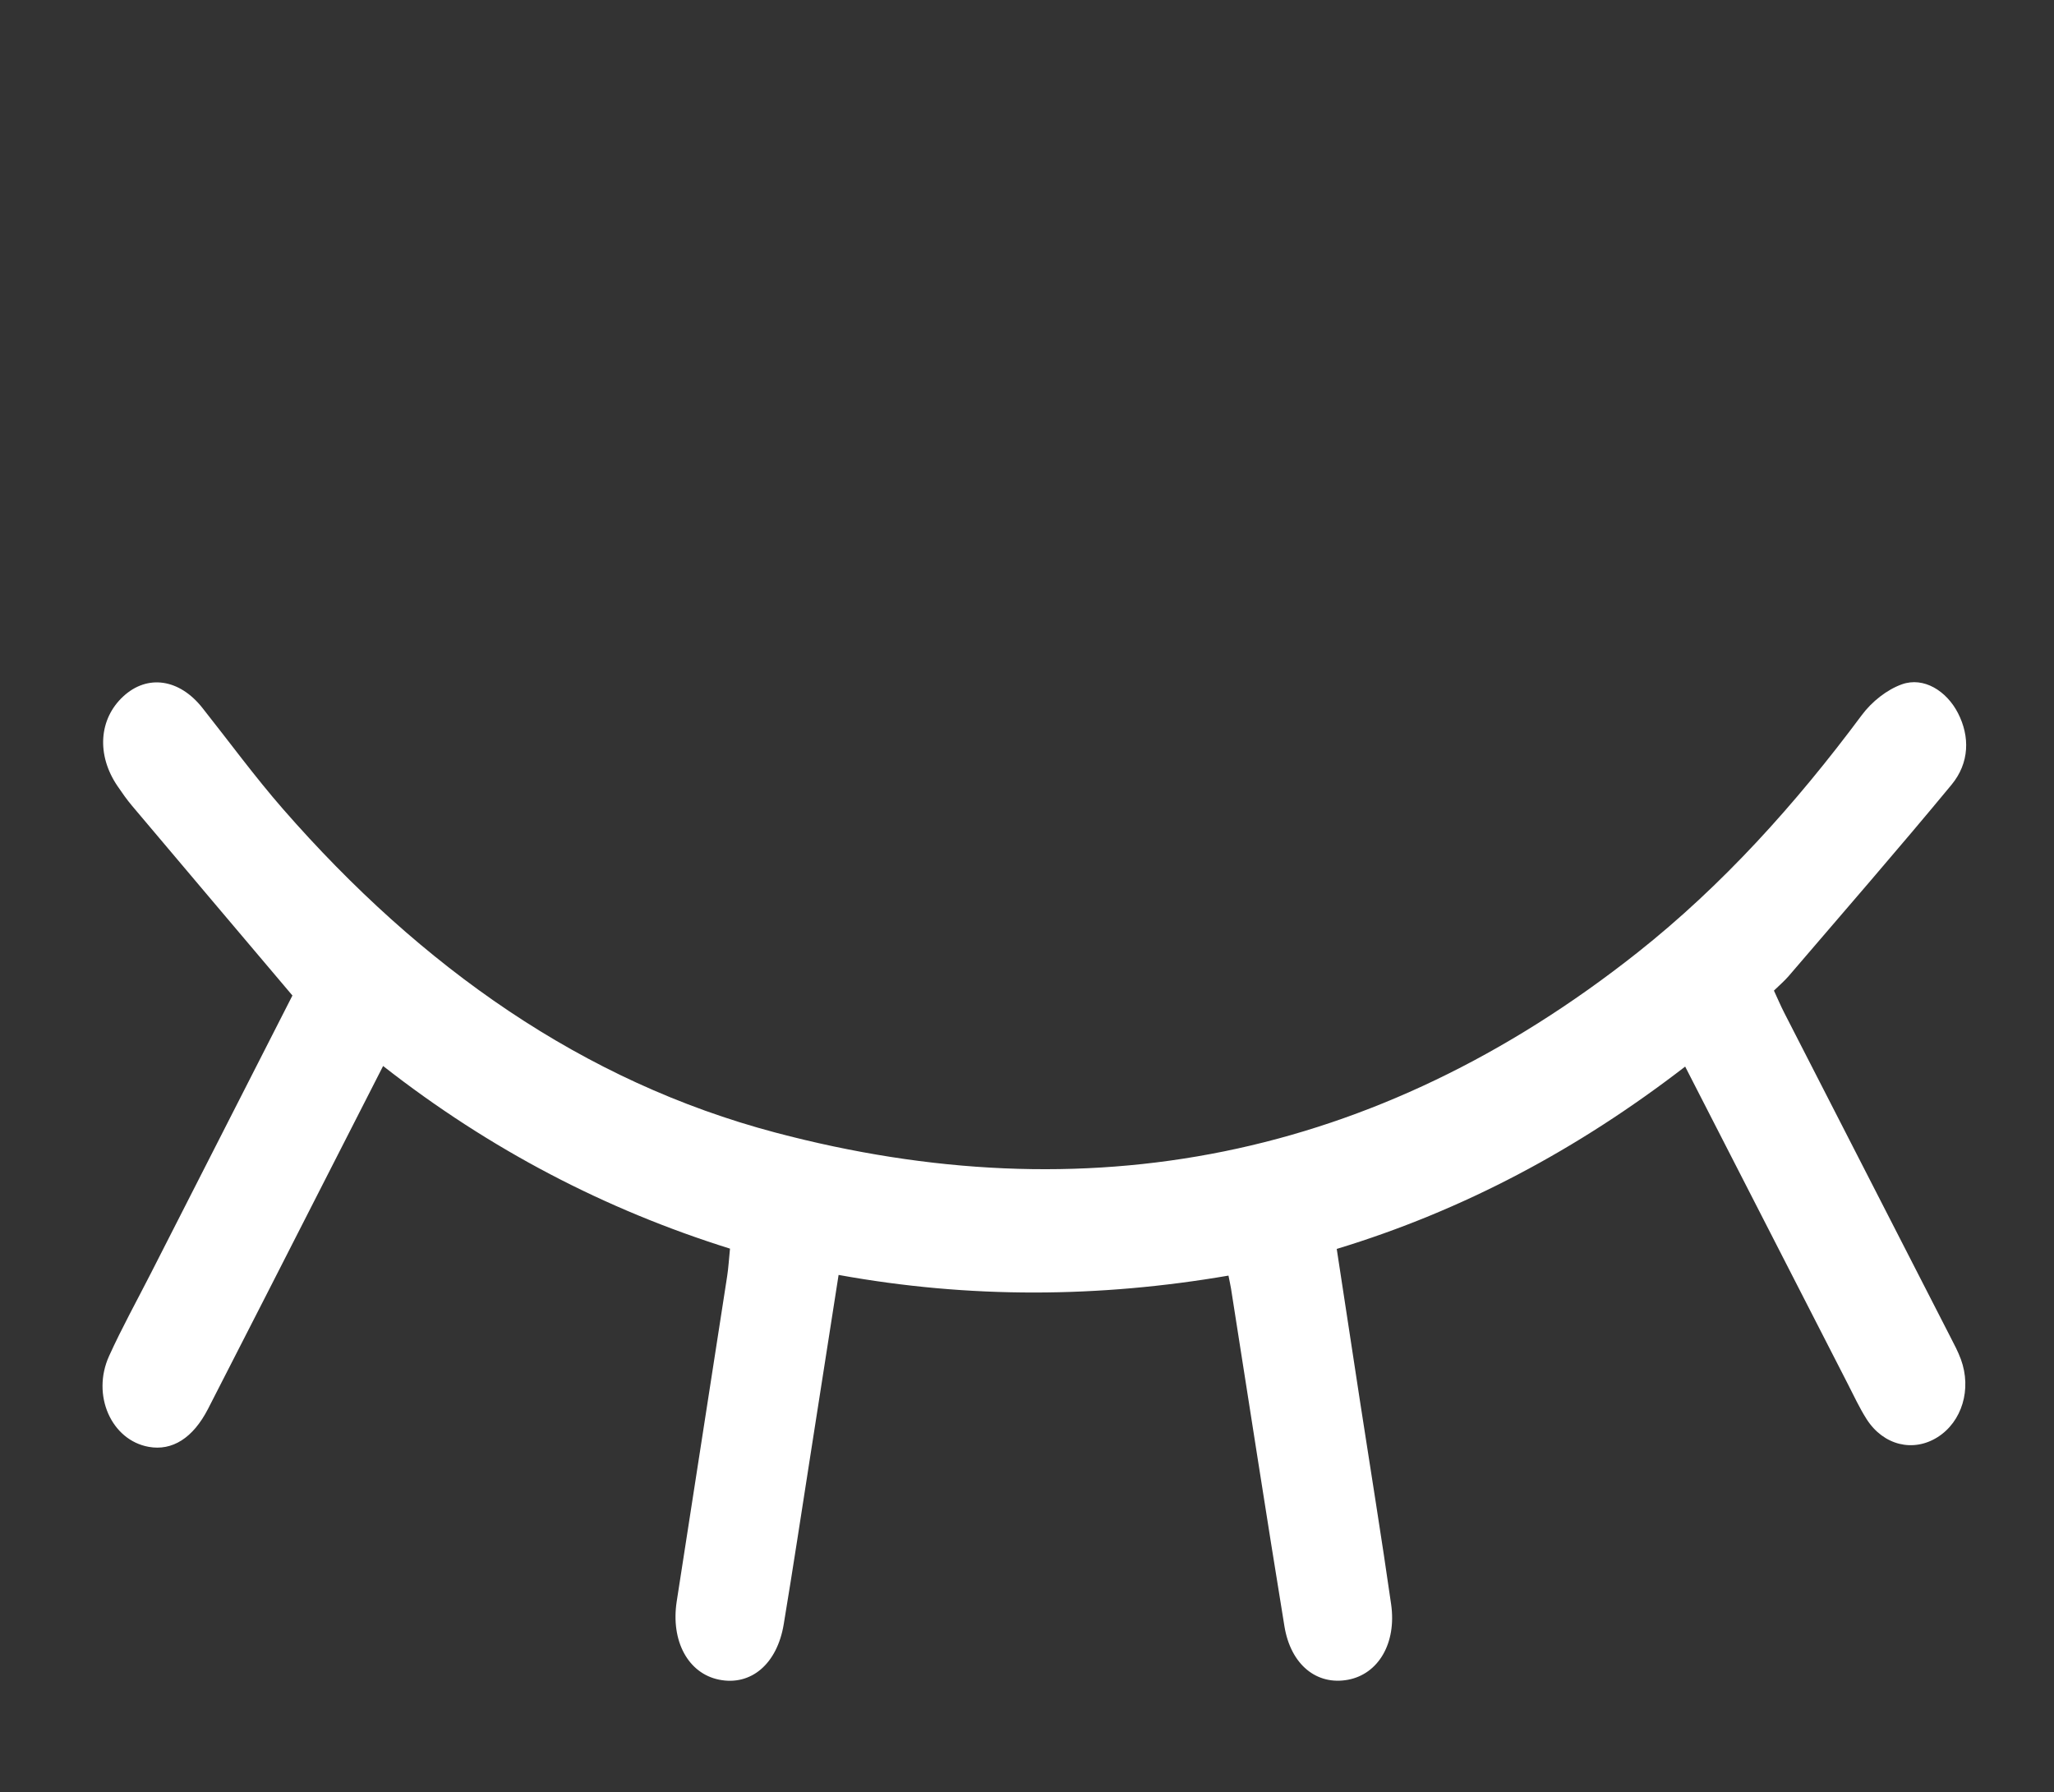 <?xml version="1.0" encoding="utf-8"?>
<!-- Generator: Adobe Illustrator 16.0.0, SVG Export Plug-In . SVG Version: 6.00 Build 0)  -->
<!DOCTYPE svg PUBLIC "-//W3C//DTD SVG 1.1//EN" "http://www.w3.org/Graphics/SVG/1.1/DTD/svg11.dtd">
<svg version="1.1" id="Layer_1" xmlns="http://www.w3.org/2000/svg" xmlns:xlink="http://www.w3.org/1999/xlink" x="0px" y="0px"
	 width="408px" height="356px" viewBox="0 0 408 356" enable-background="new 0 0 408 356" xml:space="preserve">
<rect x="0" y="0" width="408" height="356" fill="#333333" stroke="none"/>
<g>
	<path fill-rule="evenodd" clip-rule="evenodd" fill="#FFFFFF" d="M334.737,211.852c-21.43,16.517-44.12,28.588-69.212,36.219
		c1.582,10.361,3.129,20.546,4.694,30.726c2.042,13.287,4.21,26.551,6.111,39.861c1.107,7.753-2.558,13.854-8.551,14.982
		c-6.191,1.166-11.389-2.932-12.646-10.633c-3.646-22.325-7.081-44.694-10.604-67.045c-0.104-0.649-0.253-1.289-0.51-2.592
		c-25.709,4.41-51.383,4.593-77.444-0.135c-1.902,12.175-3.73,23.895-5.566,35.613c-1.765,11.261-3.466,22.537-5.333,33.776
		c-1.316,7.93-6.528,12.275-12.837,11.004c-6.139-1.238-9.639-7.655-8.416-15.565c3.327-21.524,6.689-43.041,10.016-64.565
		c0.258-1.667,0.353-3.365,0.567-5.484c-24.71-7.737-47.628-19.619-68.907-36.278c-3.907,7.659-7.671,15.037-11.438,22.418
		c-7.773,15.229-15.524,30.475-23.335,45.681c-2.991,5.823-7.12,8.384-11.778,7.55c-7.407-1.323-11.421-10.249-7.879-18.048
		c2.549-5.613,5.522-10.98,8.311-16.453c9.494-18.631,18.991-37.262,28.106-55.146c-10.813-12.782-21.346-25.221-31.855-37.682
		c-1.041-1.235-1.983-2.582-2.903-3.936c-4.184-6.158-3.705-13.31,1.165-17.802c4.789-4.417,11.124-3.496,15.695,2.271
		c5.343,6.741,10.46,13.737,16.081,20.17c27.437,31.4,59.555,54.089,97.777,64.205c61.557,16.294,118.999,5.572,171.23-35.764
		c16.798-13.295,31.349-29.412,44.544-47.159c2.008-2.699,5.009-5.06,7.961-6.114c4.347-1.553,8.879,1.313,11.141,5.706
		c2.388,4.64,2.316,9.896-1.282,14.247c-10.617,12.838-21.526,25.365-32.342,37.992c-0.831,0.972-1.806,1.789-2.93,2.892
		c0.711,1.531,1.344,3.027,2.078,4.458c10.971,21.423,21.958,42.835,32.932,64.257c0.755,1.473,1.551,2.945,2.125,4.513
		c2.185,5.952,0.217,12.408-4.624,15.467c-4.854,3.066-10.77,1.638-14.106-3.585c-1.407-2.207-2.534-4.648-3.745-7.01
		C356.353,254.046,345.689,233.226,334.737,211.852z"/>
</g>
<g display="none">
	<path display="inline" fill-rule="evenodd" clip-rule="evenodd" fill="#5D5D5D" d="M14.589,133.727
		C48.83,77.213,95.912,36.929,161.315,21.997c63.131-14.413,120.806-0.268,172.426,38.521c24.502,18.412,44.813,40.799,61.118,66.78
		c1.312,2.09,2.459,4.283,3.682,6.429c0,2,0,3.999,0,5.999c-32.854,54.379-77.905,93.79-140.184,110.151
		c-60.032,15.772-116.347,5.218-167.988-29.129c-29.521-19.636-53.417-44.906-72.299-74.909c-1.248-1.983-2.325-4.073-3.481-6.113
		C14.589,137.726,14.589,135.727,14.589,133.727z M204.513,232.728c23.615-0.094,44.577-3.648,64.723-11.375
		c42.984-16.486,75.874-45.468,102.016-82.769c1.449-2.067,0.285-3.174-0.677-4.552c-17.939-25.712-39.623-47.665-66.285-64.284
		c-49.652-30.95-102.503-37.823-157.878-18.408c-44.25,15.515-77.642,45.289-104.319,83.203c-1.498,2.128-0.647,3.316,0.447,4.889
		c12.713,18.261,27.546,34.584,44.762,48.692C121.976,216.54,161.353,232.447,204.513,232.728z"/>
	<path display="inline" fill-rule="evenodd" clip-rule="evenodd" fill="#5D5D5D" d="M278.552,136.849
		c-0.051,39.642-32.441,71.919-72.116,71.864c-39.639-0.053-71.909-32.441-71.859-72.119c0.051-39.646,32.428-71.906,72.114-71.856
		C246.341,64.789,278.604,97.163,278.552,136.849z M206.731,88.735c-26.39-0.06-48.068,21.425-48.158,47.727
		c-0.089,26.412,21.341,48.121,47.636,48.255c26.575,0.134,48.307-21.406,48.346-47.921
		C254.594,110.427,233.068,88.795,206.731,88.735z"/>
</g>
</svg>
